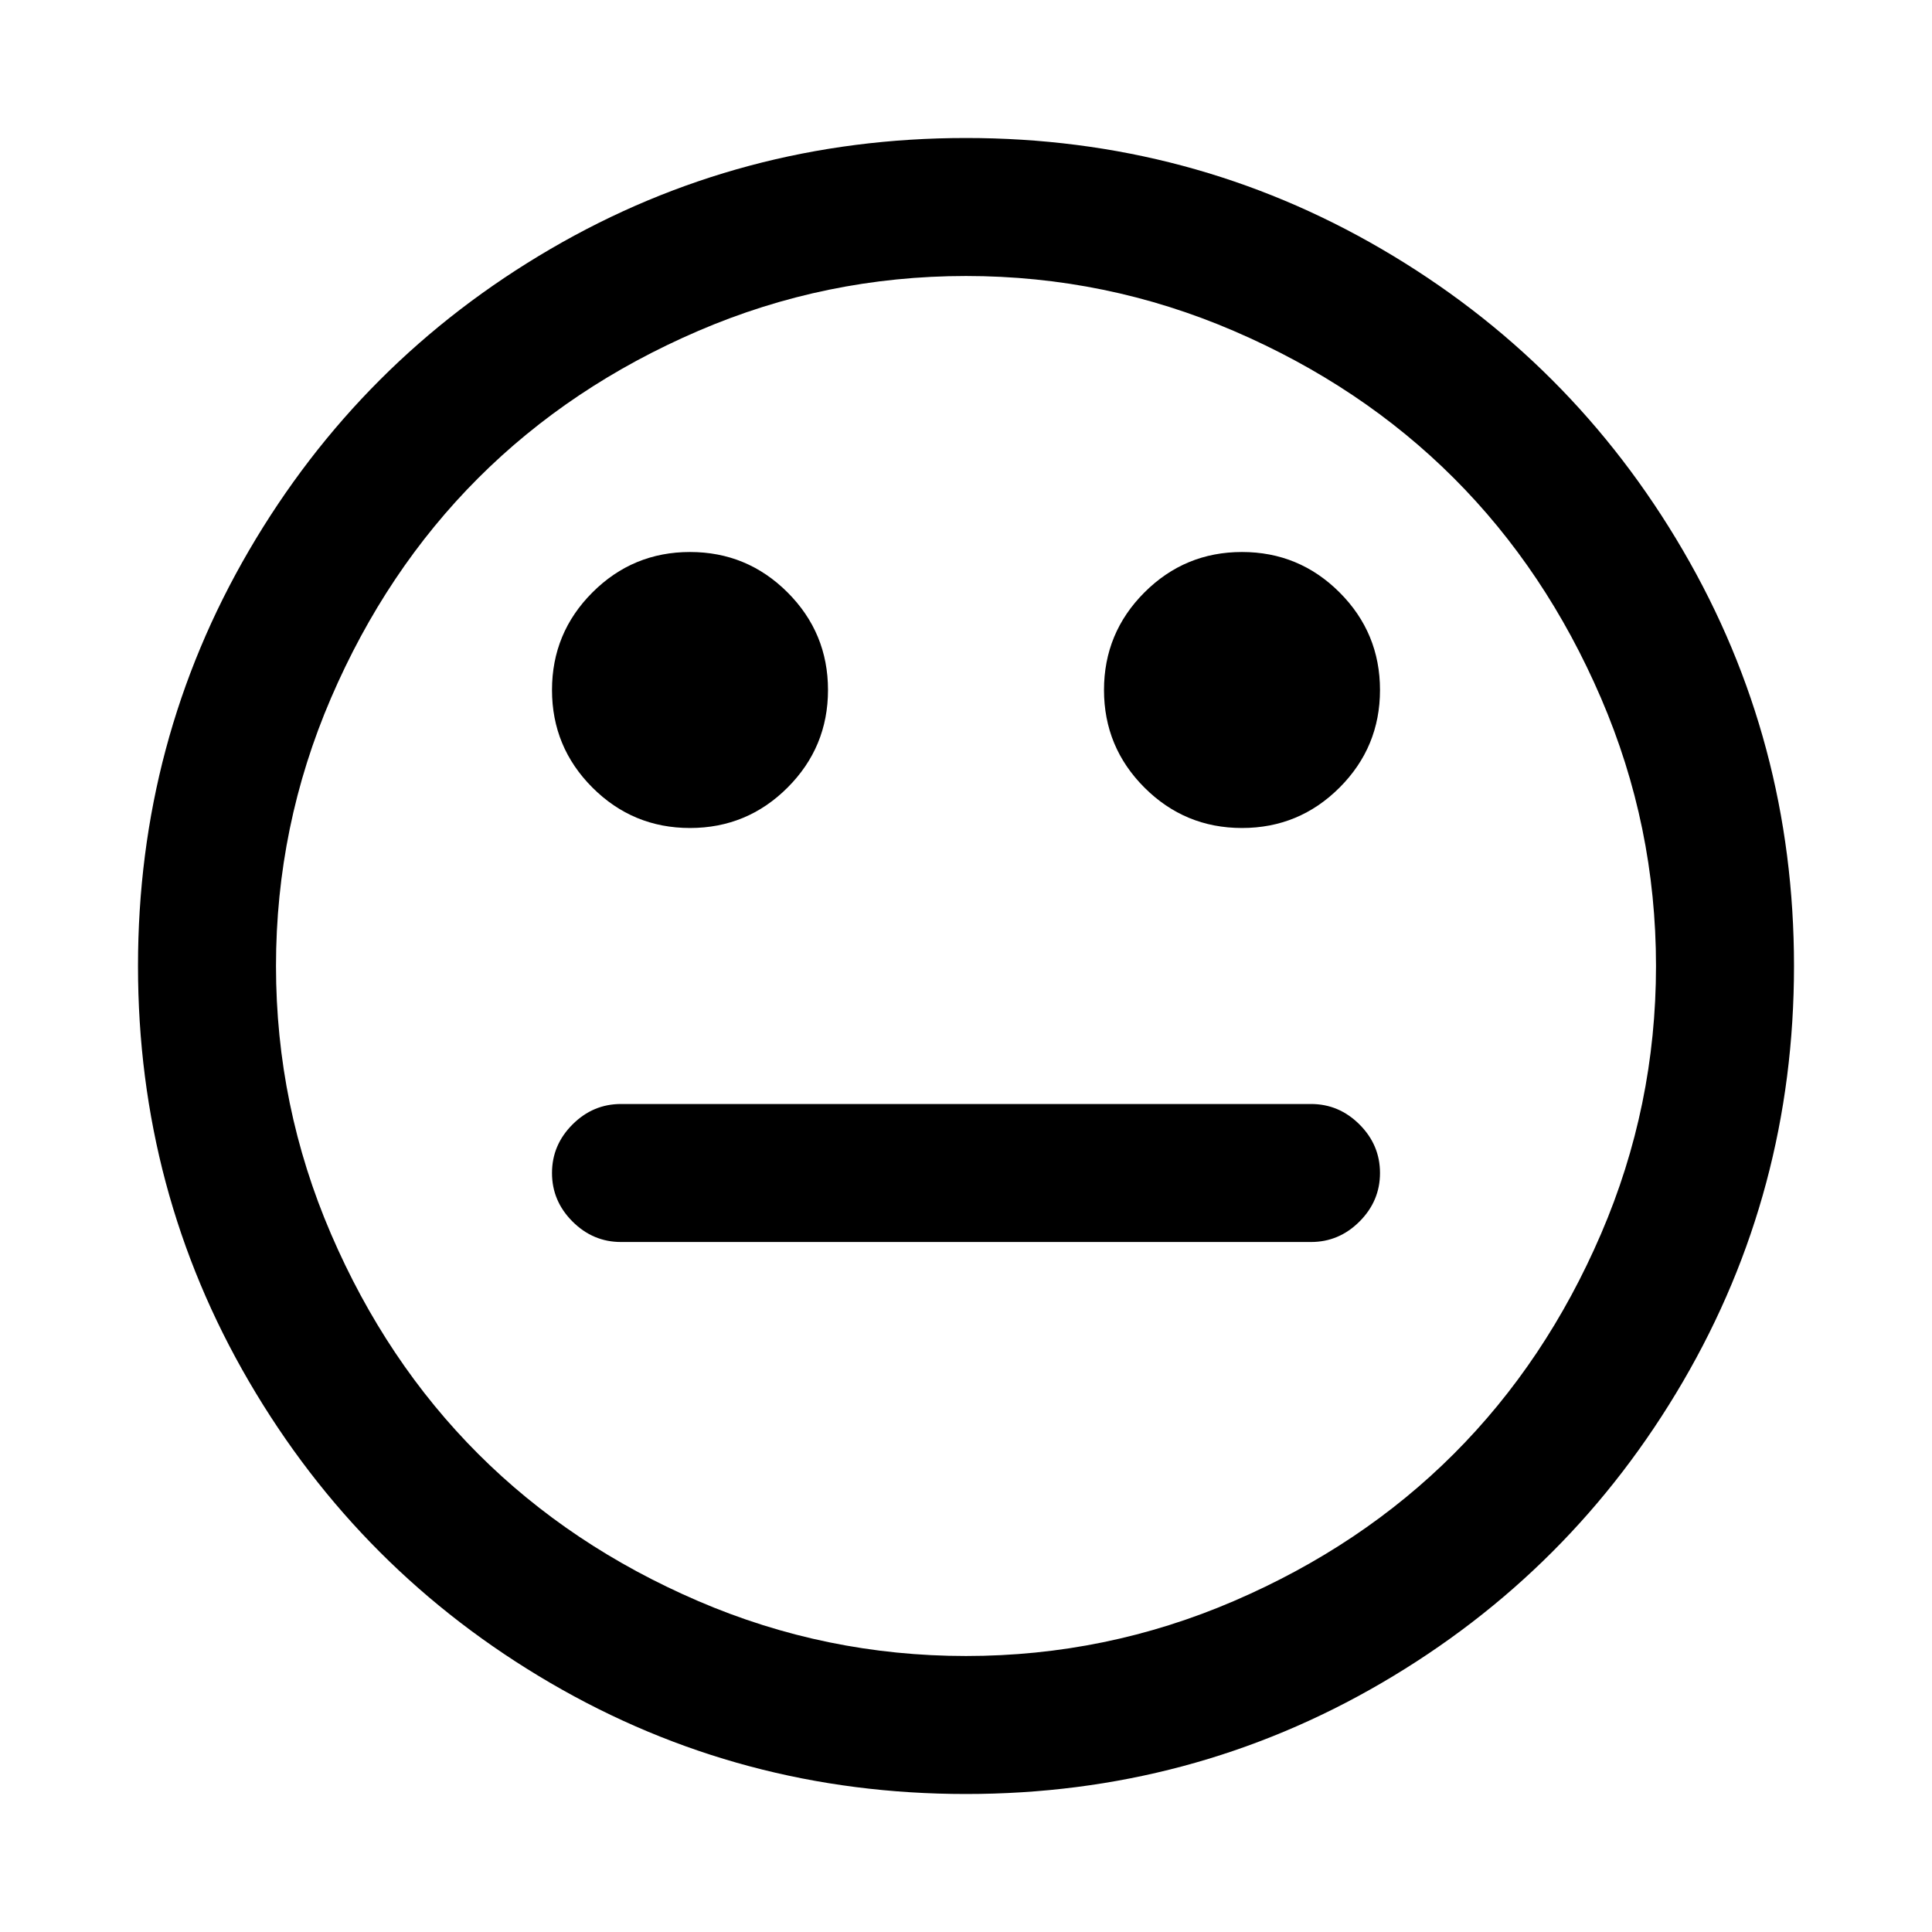 <svg xmlns="http://www.w3.org/2000/svg" x="0px" y="0px" viewBox="596 -596 1792 1792" style="enable-background:new 596 -596 1792 1792;">
<path d="M1857,447c-12.7-12.7-27.7-19-45-19h-640c-17.3,0-32.3,6.3-45,19s-19,27.7-19,45s6.3,32.3,19,45c12.7,12.7,27.7,19,45,19
	h640c17.3,0,32.3-6.3,45-19c12.7-12.7,19-27.7,19-45S1869.7,459.7,1857,447z M1326.5-46.5c-25-25-55.2-37.5-90.5-37.5
	s-65.5,12.5-90.5,37.5S1108,8.7,1108,44s12.5,65.5,37.5,90.5s55.2,37.5,90.5,37.5s65.5-12.5,90.5-37.5S1364,79.3,1364,44
	S1351.5-21.5,1326.5-46.5z M1838.5-46.5c-25-25-55.2-37.5-90.5-37.5c-35.3,0-65.5,12.5-90.5,37.5S1620,8.7,1620,44
	s12.5,65.5,37.5,90.5s55.2,37.5,90.5,37.5c35.3,0,65.5-12.5,90.5-37.5S1876,79.3,1876,44S1863.5-21.5,1838.5-46.5z M2081,548.5
	c-34,79-79.5,147-136.5,204s-125,102.5-204,136.5s-161.8,51-248.5,51c-86.7,0-169.5-17-248.5-51s-147-79.5-204-136.5
	S937,627.5,903,548.5S852,386.7,852,300s17-169.5,51-248.5s79.5-147,136.5-204s125-102.5,204-136.5s161.8-51,248.5-51
	c86.7,0,169.5,17,248.5,51s147,79.5,204,136.5s102.5,125,136.5,204s51,161.8,51,248.5S2115,469.5,2081,548.5z M2157-85.5
	c-68.7-117.7-161.8-210.8-279.5-279.5S1631.3-468,1492-468s-267.8,34.3-385.5,103S895.7-203.2,827-85.5S724,160.7,724,300
	s34.3,267.8,103,385.5S988.8,896.3,1106.5,965s246.2,103,385.5,103s267.8-34.3,385.5-103s210.8-161.8,279.5-279.5
	c68.7-117.7,103-246.2,103-385.5S2225.7,32.2,2157-85.5z"/>
</svg>
